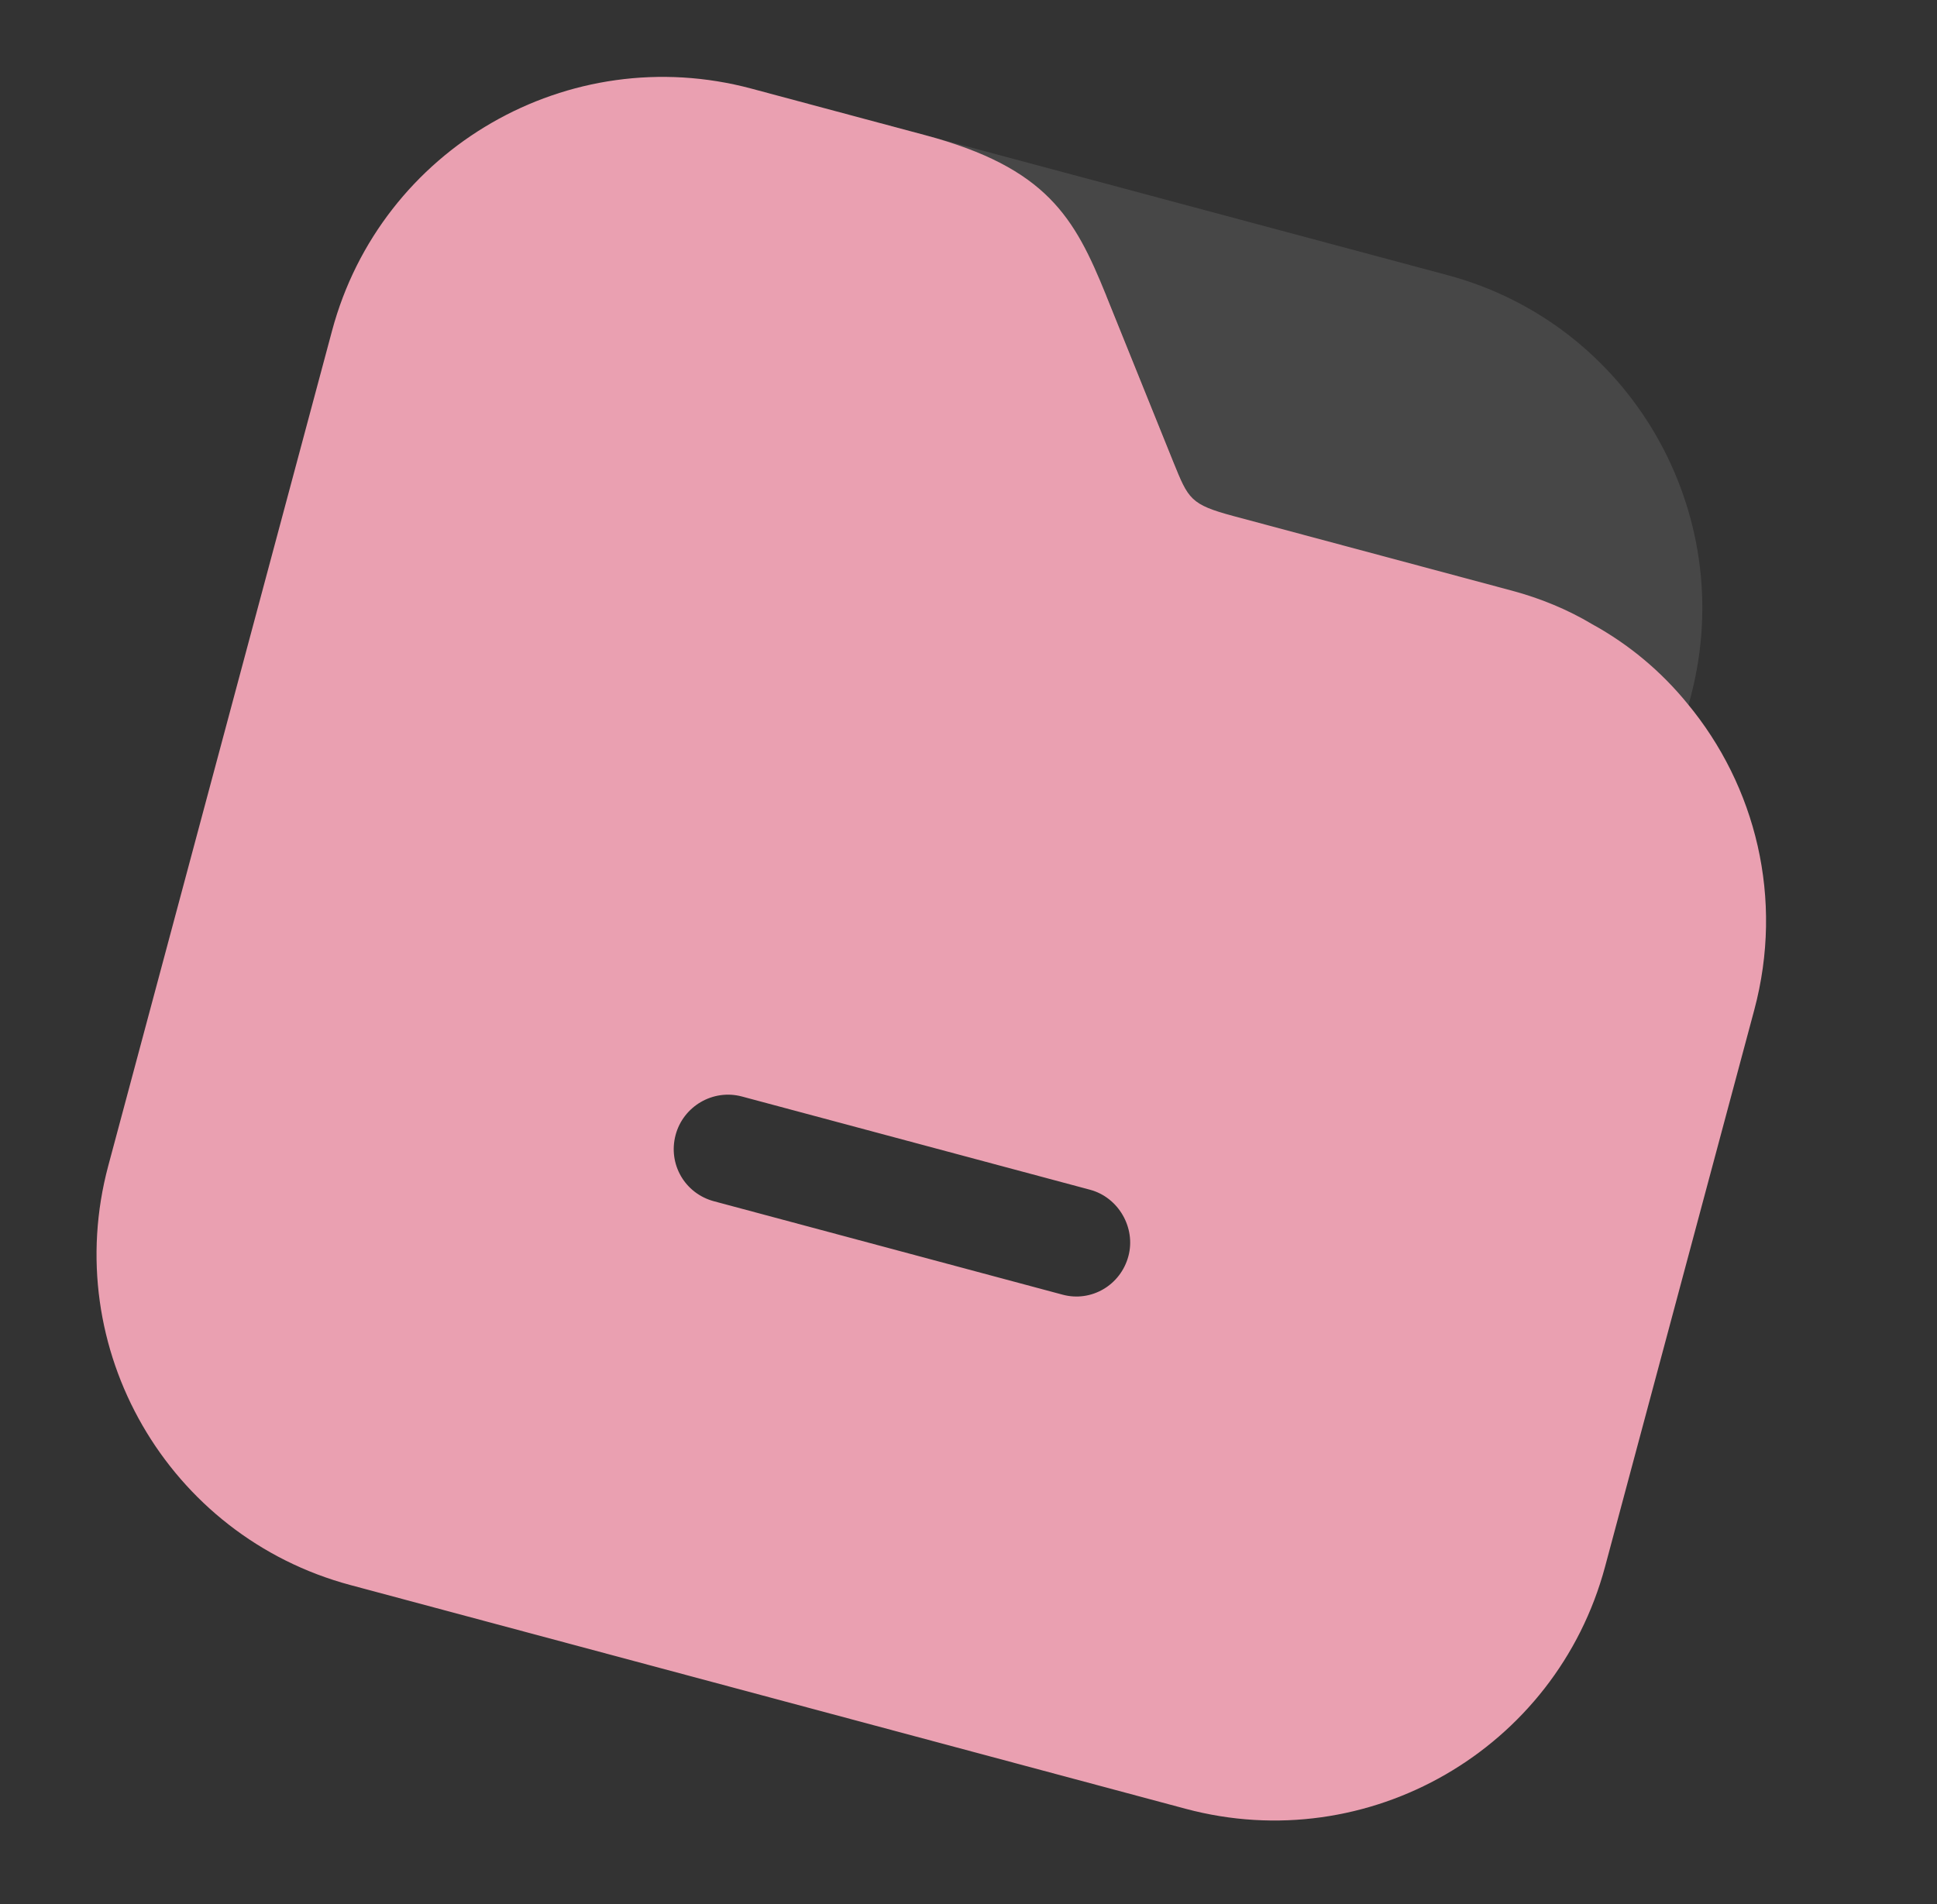 <svg width="60" height="59" viewBox="0 0 60 59" fill="none" xmlns="http://www.w3.org/2000/svg">
<rect x="0" y="0" width="60" height="59" fill="#333333" stroke="none"/>
<path opacity="0.1" d="M44.839 8.525L27.591 3.904C26.711 3.668 25.77 4.211 25.534 5.091C25.298 5.972 25.841 6.913 26.722 7.149L34.279 9.174L36.369 14.356C36.833 15.499 36.889 15.662 38.233 16.023L46.857 18.334C47.738 18.57 48.565 18.915 49.337 19.371C49.318 19.813 49.253 20.243 49.135 20.683L48.917 21.494C48.681 22.375 49.224 23.316 50.105 23.552C50.986 23.788 51.927 23.245 52.163 22.364L52.386 21.529C53.856 15.861 50.495 10.041 44.839 8.525Z" fill="white"/>
<path d="M52.264 21.793C51.459 20.807 50.466 19.969 49.318 19.339C48.569 18.89 47.719 18.538 46.838 18.302L38.215 15.991C36.87 15.63 36.815 15.466 36.35 14.323L34.26 9.142C33.288 6.745 32.435 5.199 28.656 4.187L23.278 2.746C17.621 1.23 11.801 4.59 10.286 10.246L3.354 36.118C1.838 41.774 5.198 47.594 10.854 49.11L36.726 56.042C42.382 57.558 48.202 54.197 49.718 48.541L54.339 31.294C55.265 27.839 54.386 24.349 52.264 21.793ZM32.919 40.114L22.116 37.219C21.212 36.977 20.686 36.066 20.928 35.162C21.164 34.281 22.081 33.731 22.985 33.974L33.765 36.862C34.646 37.098 35.189 38.039 34.953 38.92C34.711 39.824 33.799 40.35 32.919 40.114Z" fill="#EAA0B1"/>
</svg>
